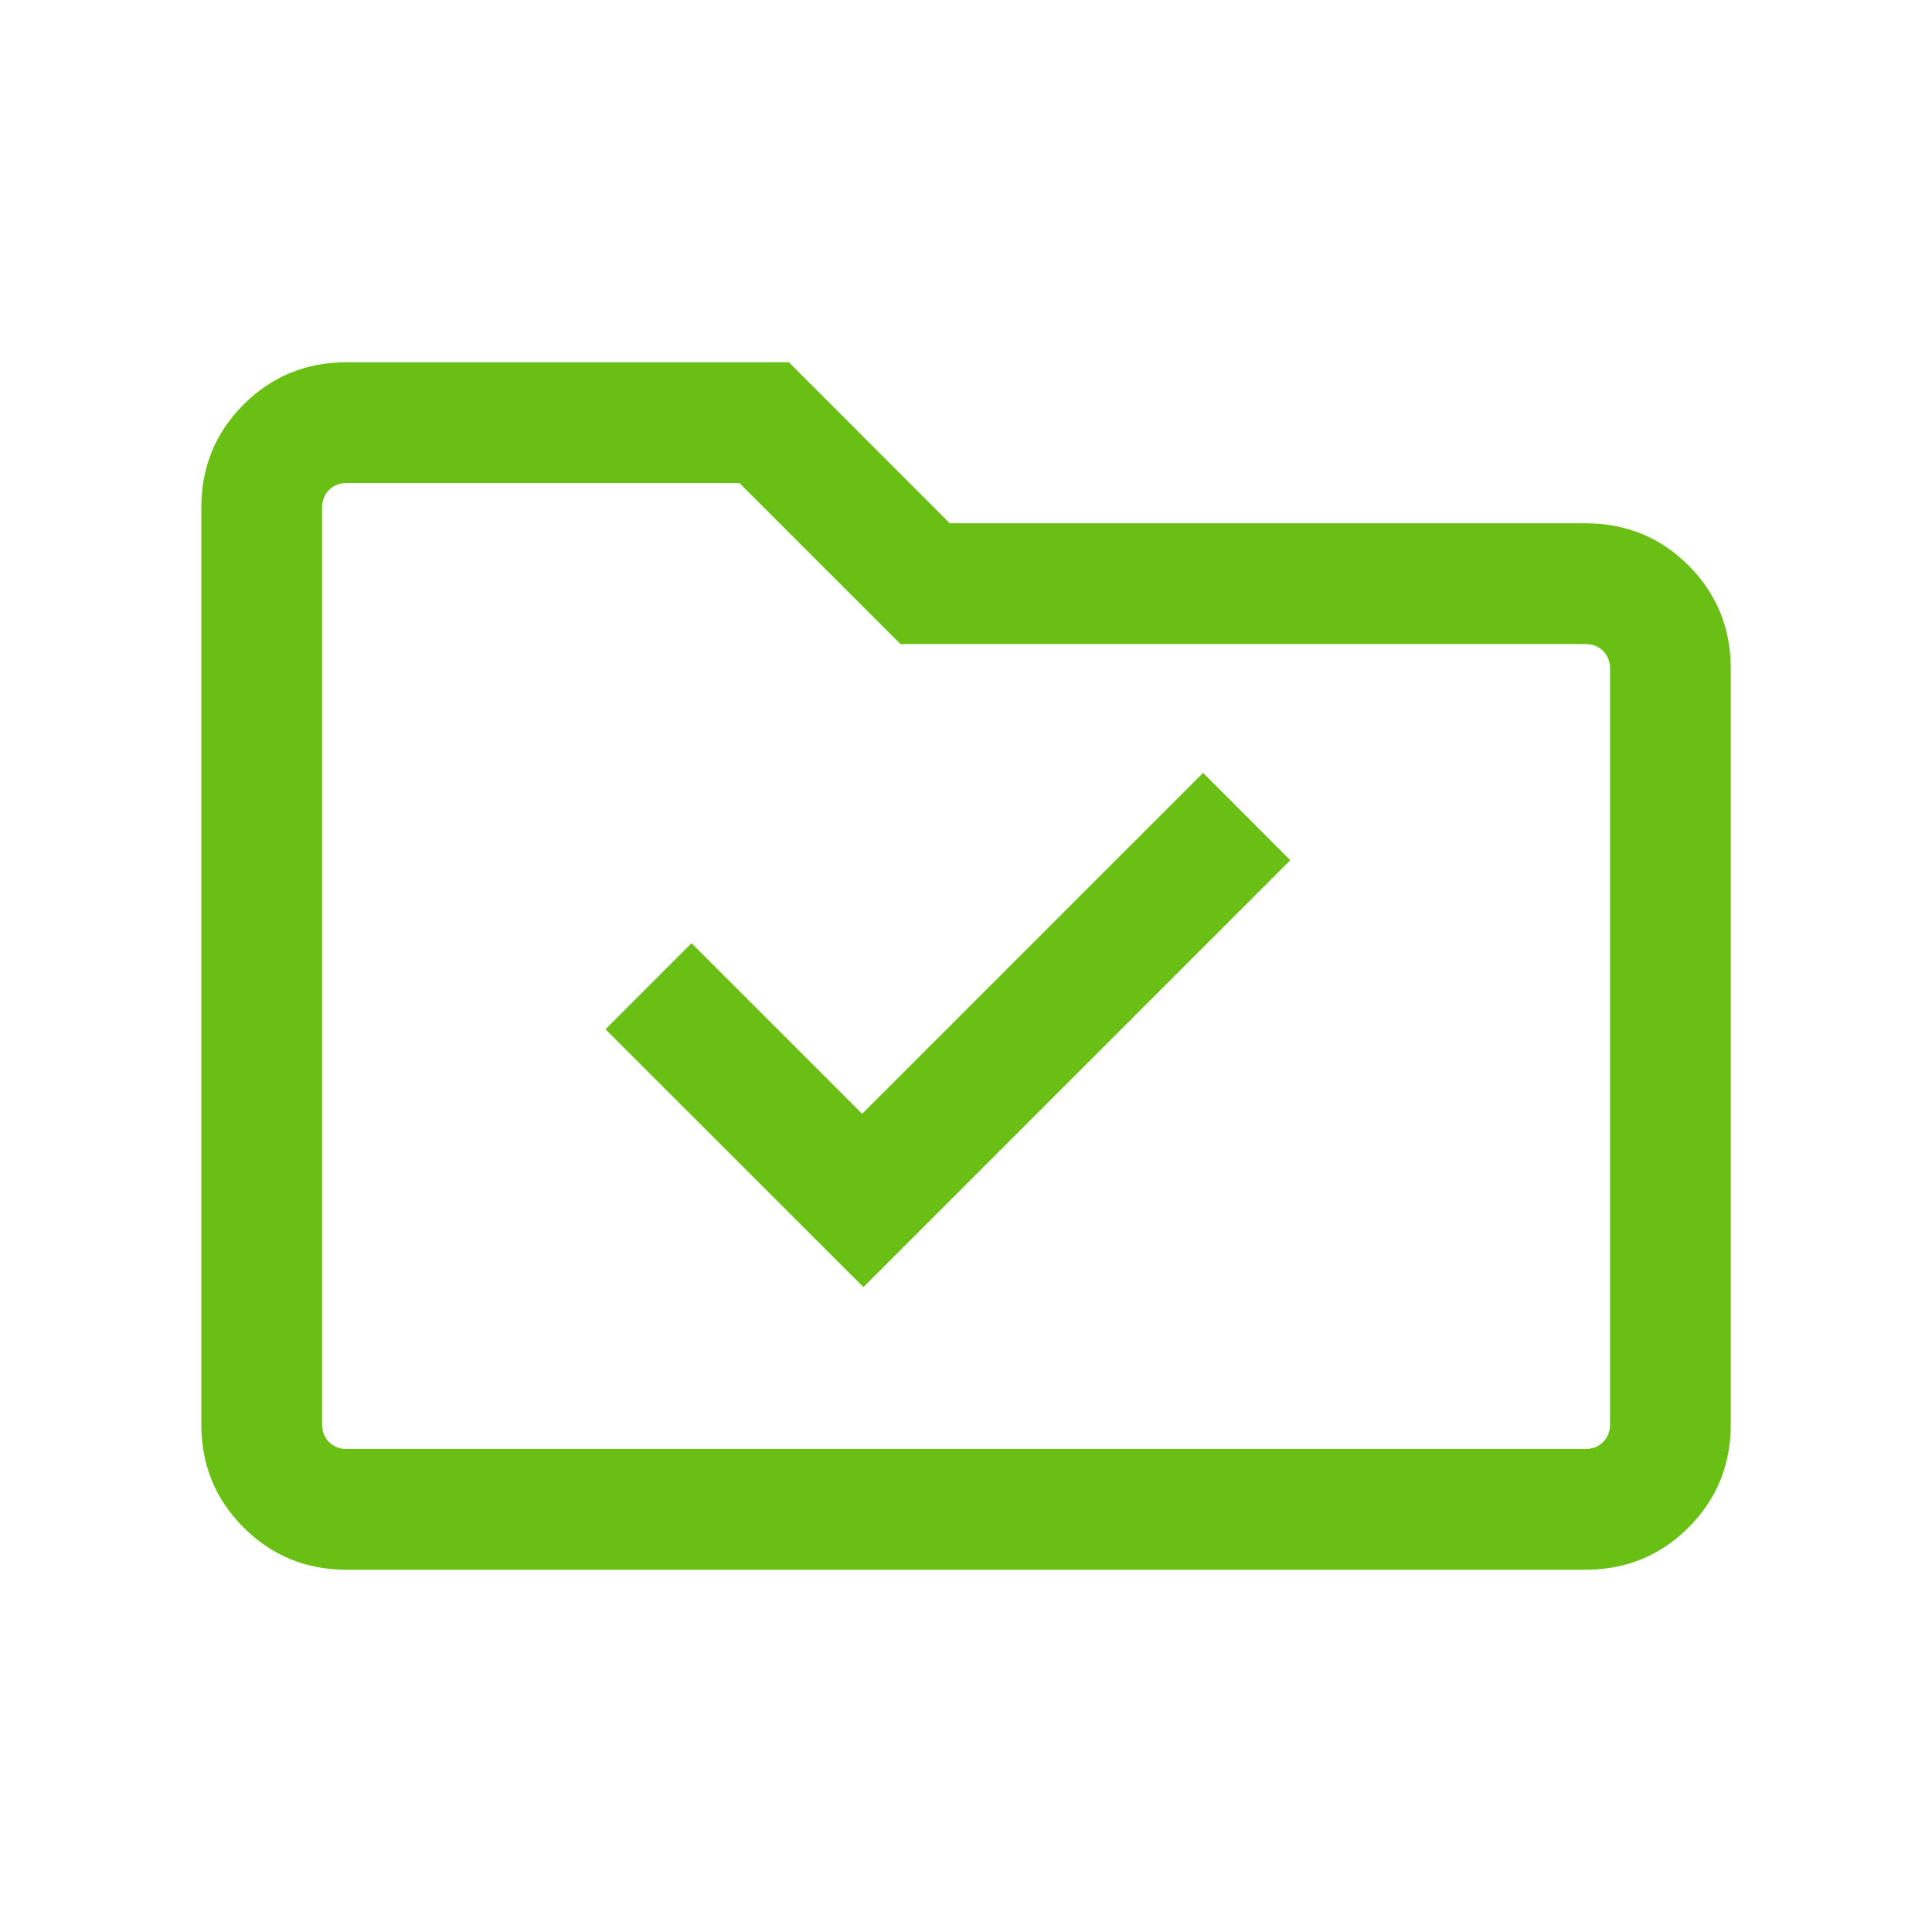 <svg xmlns="http://www.w3.org/2000/svg" width="20" height="20" viewBox="0 0 20 20" fill="none">
  <mask id="mask0_5827_25939" style="mask-type:alpha" maskUnits="userSpaceOnUse" x="0" y="0" width="20" height="20">
    <rect width="20" height="20" fill="#D9D9D9"/>
  </mask>
  <g mask="url(#mask0_5827_25939)">
    <path d="M3.59 16.25C3.169 16.25 2.813 16.104 2.521 15.812C2.23 15.521 2.084 15.165 2.084 14.743V5.256C2.084 4.835 2.23 4.479 2.521 4.188C2.813 3.896 3.169 3.75 3.59 3.75H8.166L9.832 5.417H16.411C16.832 5.417 17.188 5.562 17.48 5.854C17.771 6.146 17.917 6.502 17.917 6.923V14.743C17.917 15.165 17.771 15.521 17.48 15.812C17.188 16.104 16.832 16.25 16.411 16.25H3.59ZM3.59 15H16.411C16.486 15 16.547 14.976 16.595 14.928C16.643 14.88 16.667 14.818 16.667 14.743V6.923C16.667 6.848 16.643 6.787 16.595 6.739C16.547 6.691 16.486 6.667 16.411 6.667H9.321L7.654 5H3.59C3.516 5 3.454 5.024 3.406 5.072C3.358 5.12 3.334 5.182 3.334 5.256V14.743C3.334 14.818 3.358 14.88 3.406 14.928C3.454 14.976 3.516 15 3.59 15Z" fill="#69BF13"/>
    <path d="M13.357 8.905L8.938 13.324L6.268 10.655L7.159 9.764L8.925 11.53L12.454 8.001L13.357 8.905Z" fill="#69BF13"/>
  </g>
</svg>